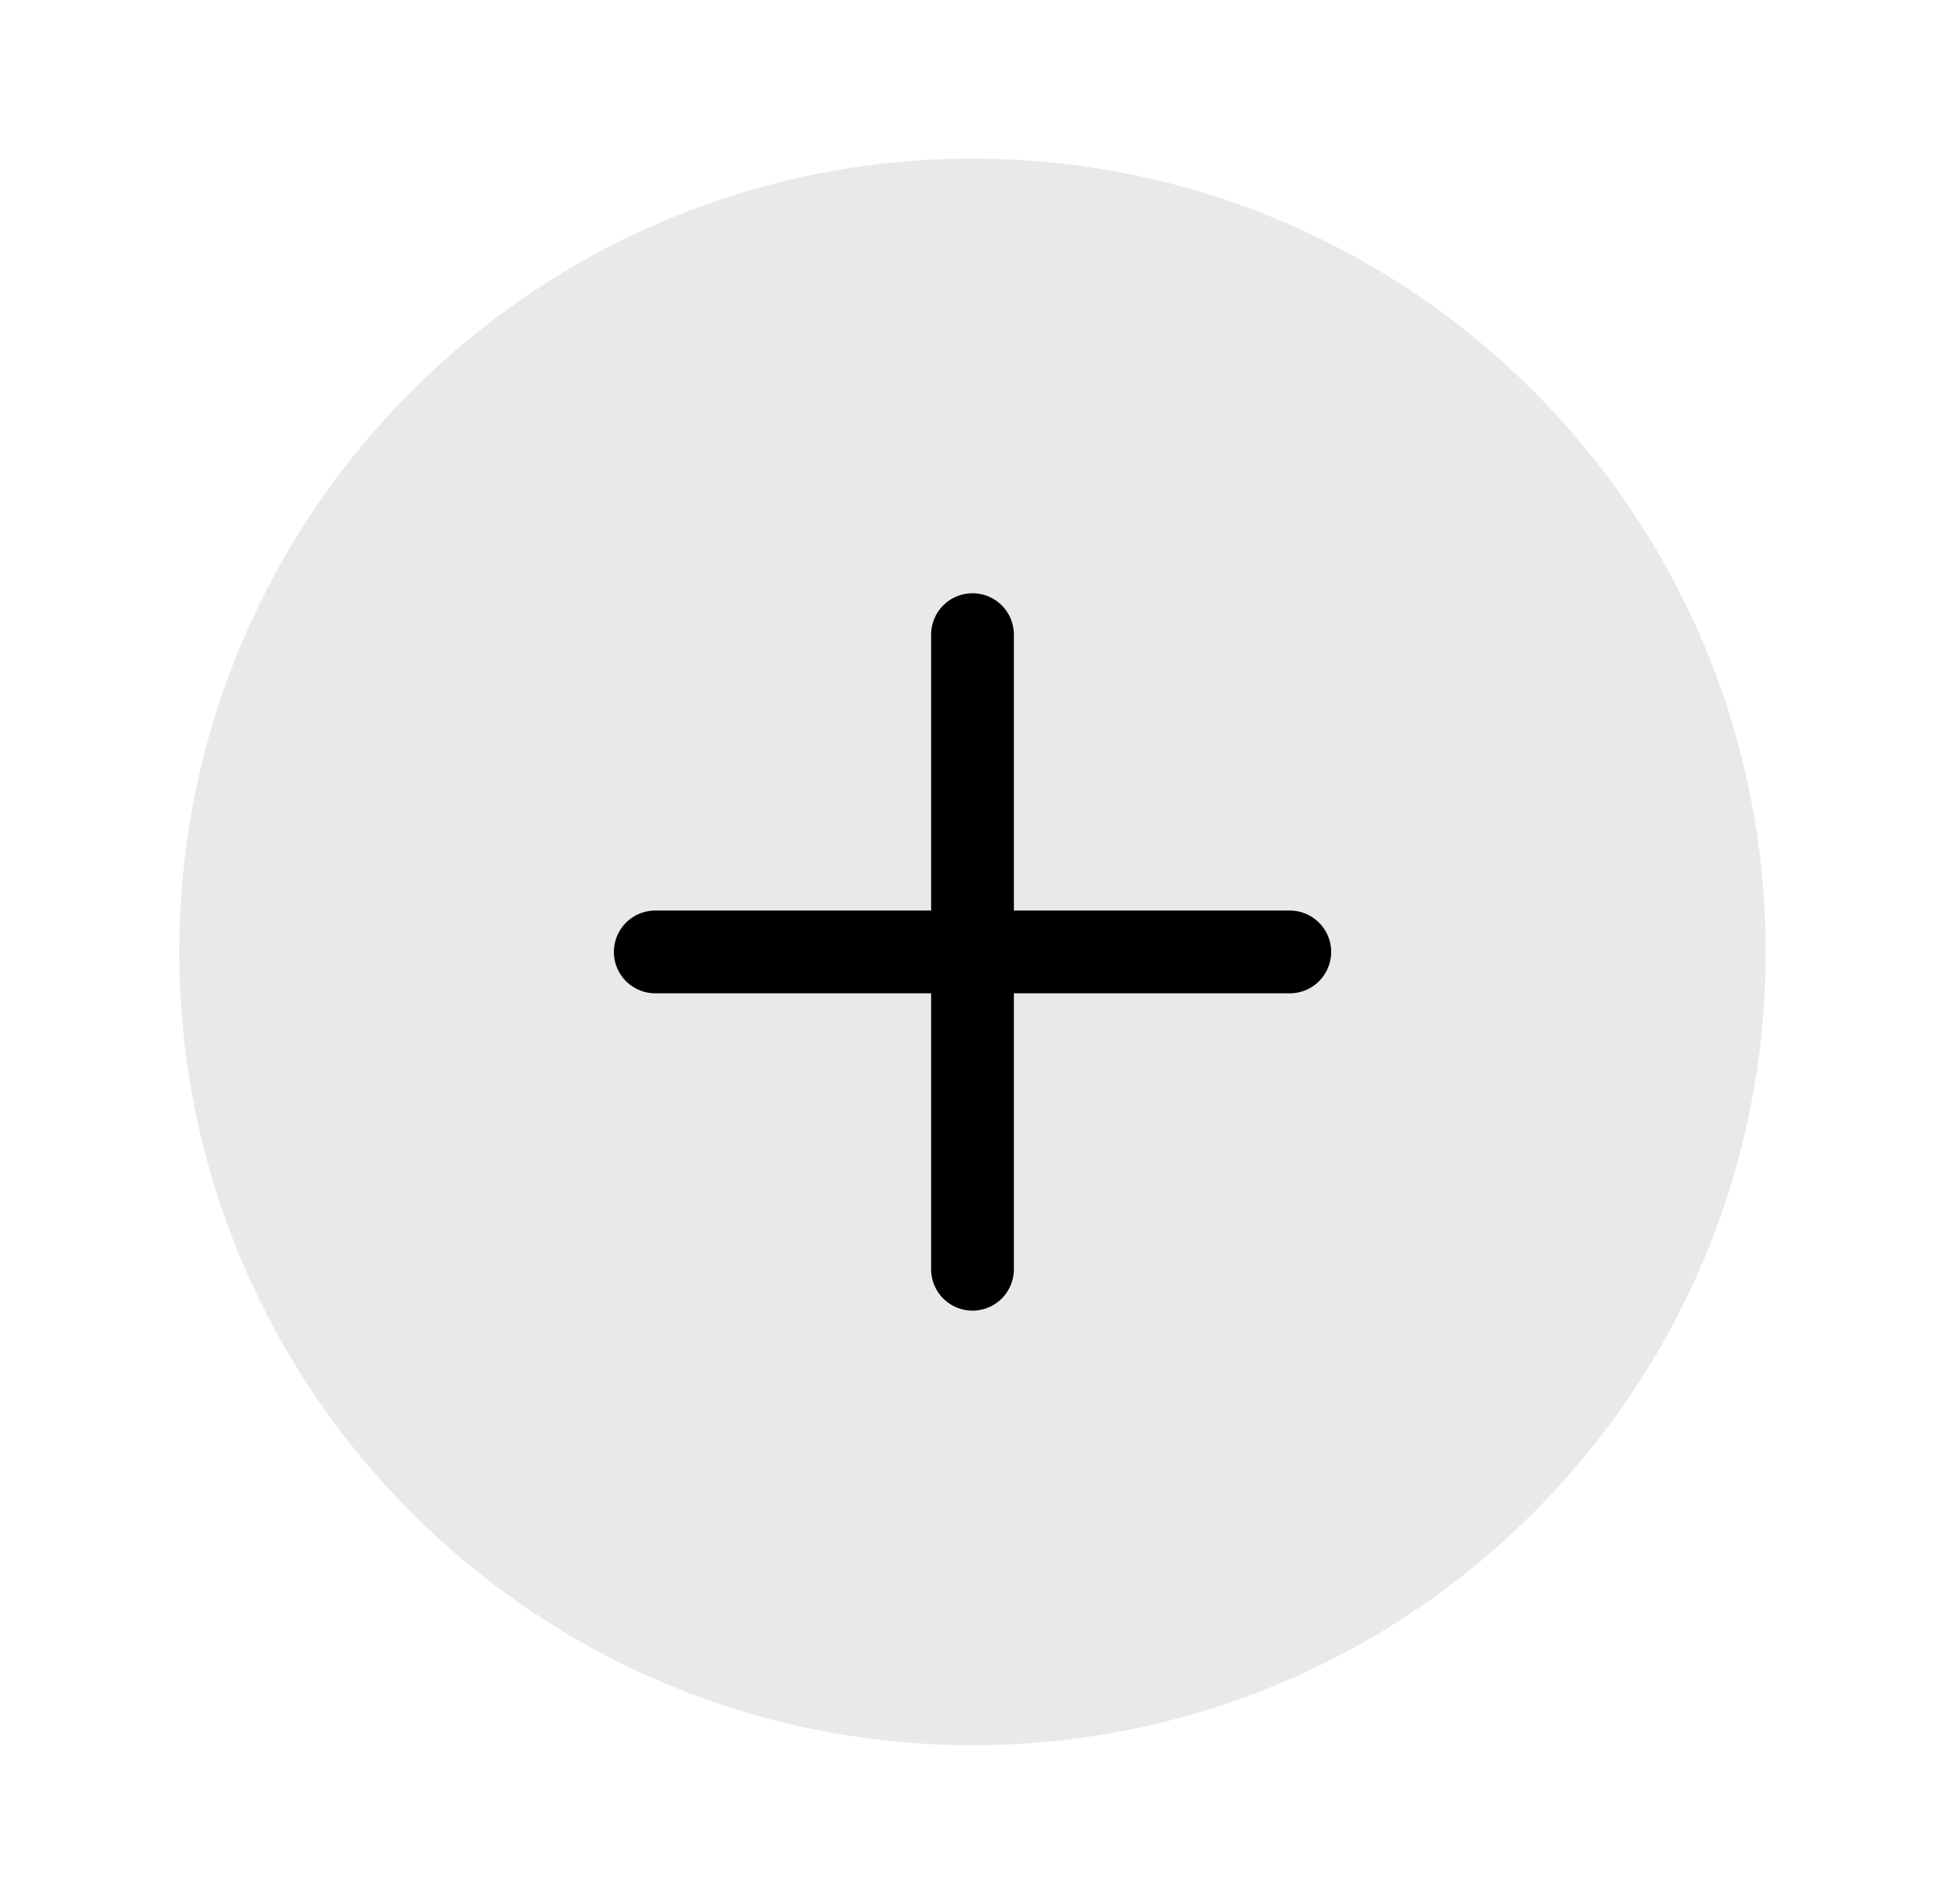 <svg width="47" height="46" viewBox="0 0 47 46" fill="none" xmlns="http://www.w3.org/2000/svg">
<path d="M23.5 42.167C34.086 42.167 42.667 33.586 42.667 23C42.667 12.415 34.086 3.833 23.5 3.833C12.915 3.833 4.333 12.415 4.333 23C4.333 33.586 12.915 42.167 23.5 42.167Z" fill="#E9E9E9"/>
<path d="M23.5 15.334V30.667" stroke="black" stroke-width="2" stroke-linecap="round" stroke-linejoin="round"/>
<path d="M15.834 23H31.167" stroke="black" stroke-width="2" stroke-linecap="round" stroke-linejoin="round"/>
</svg>
